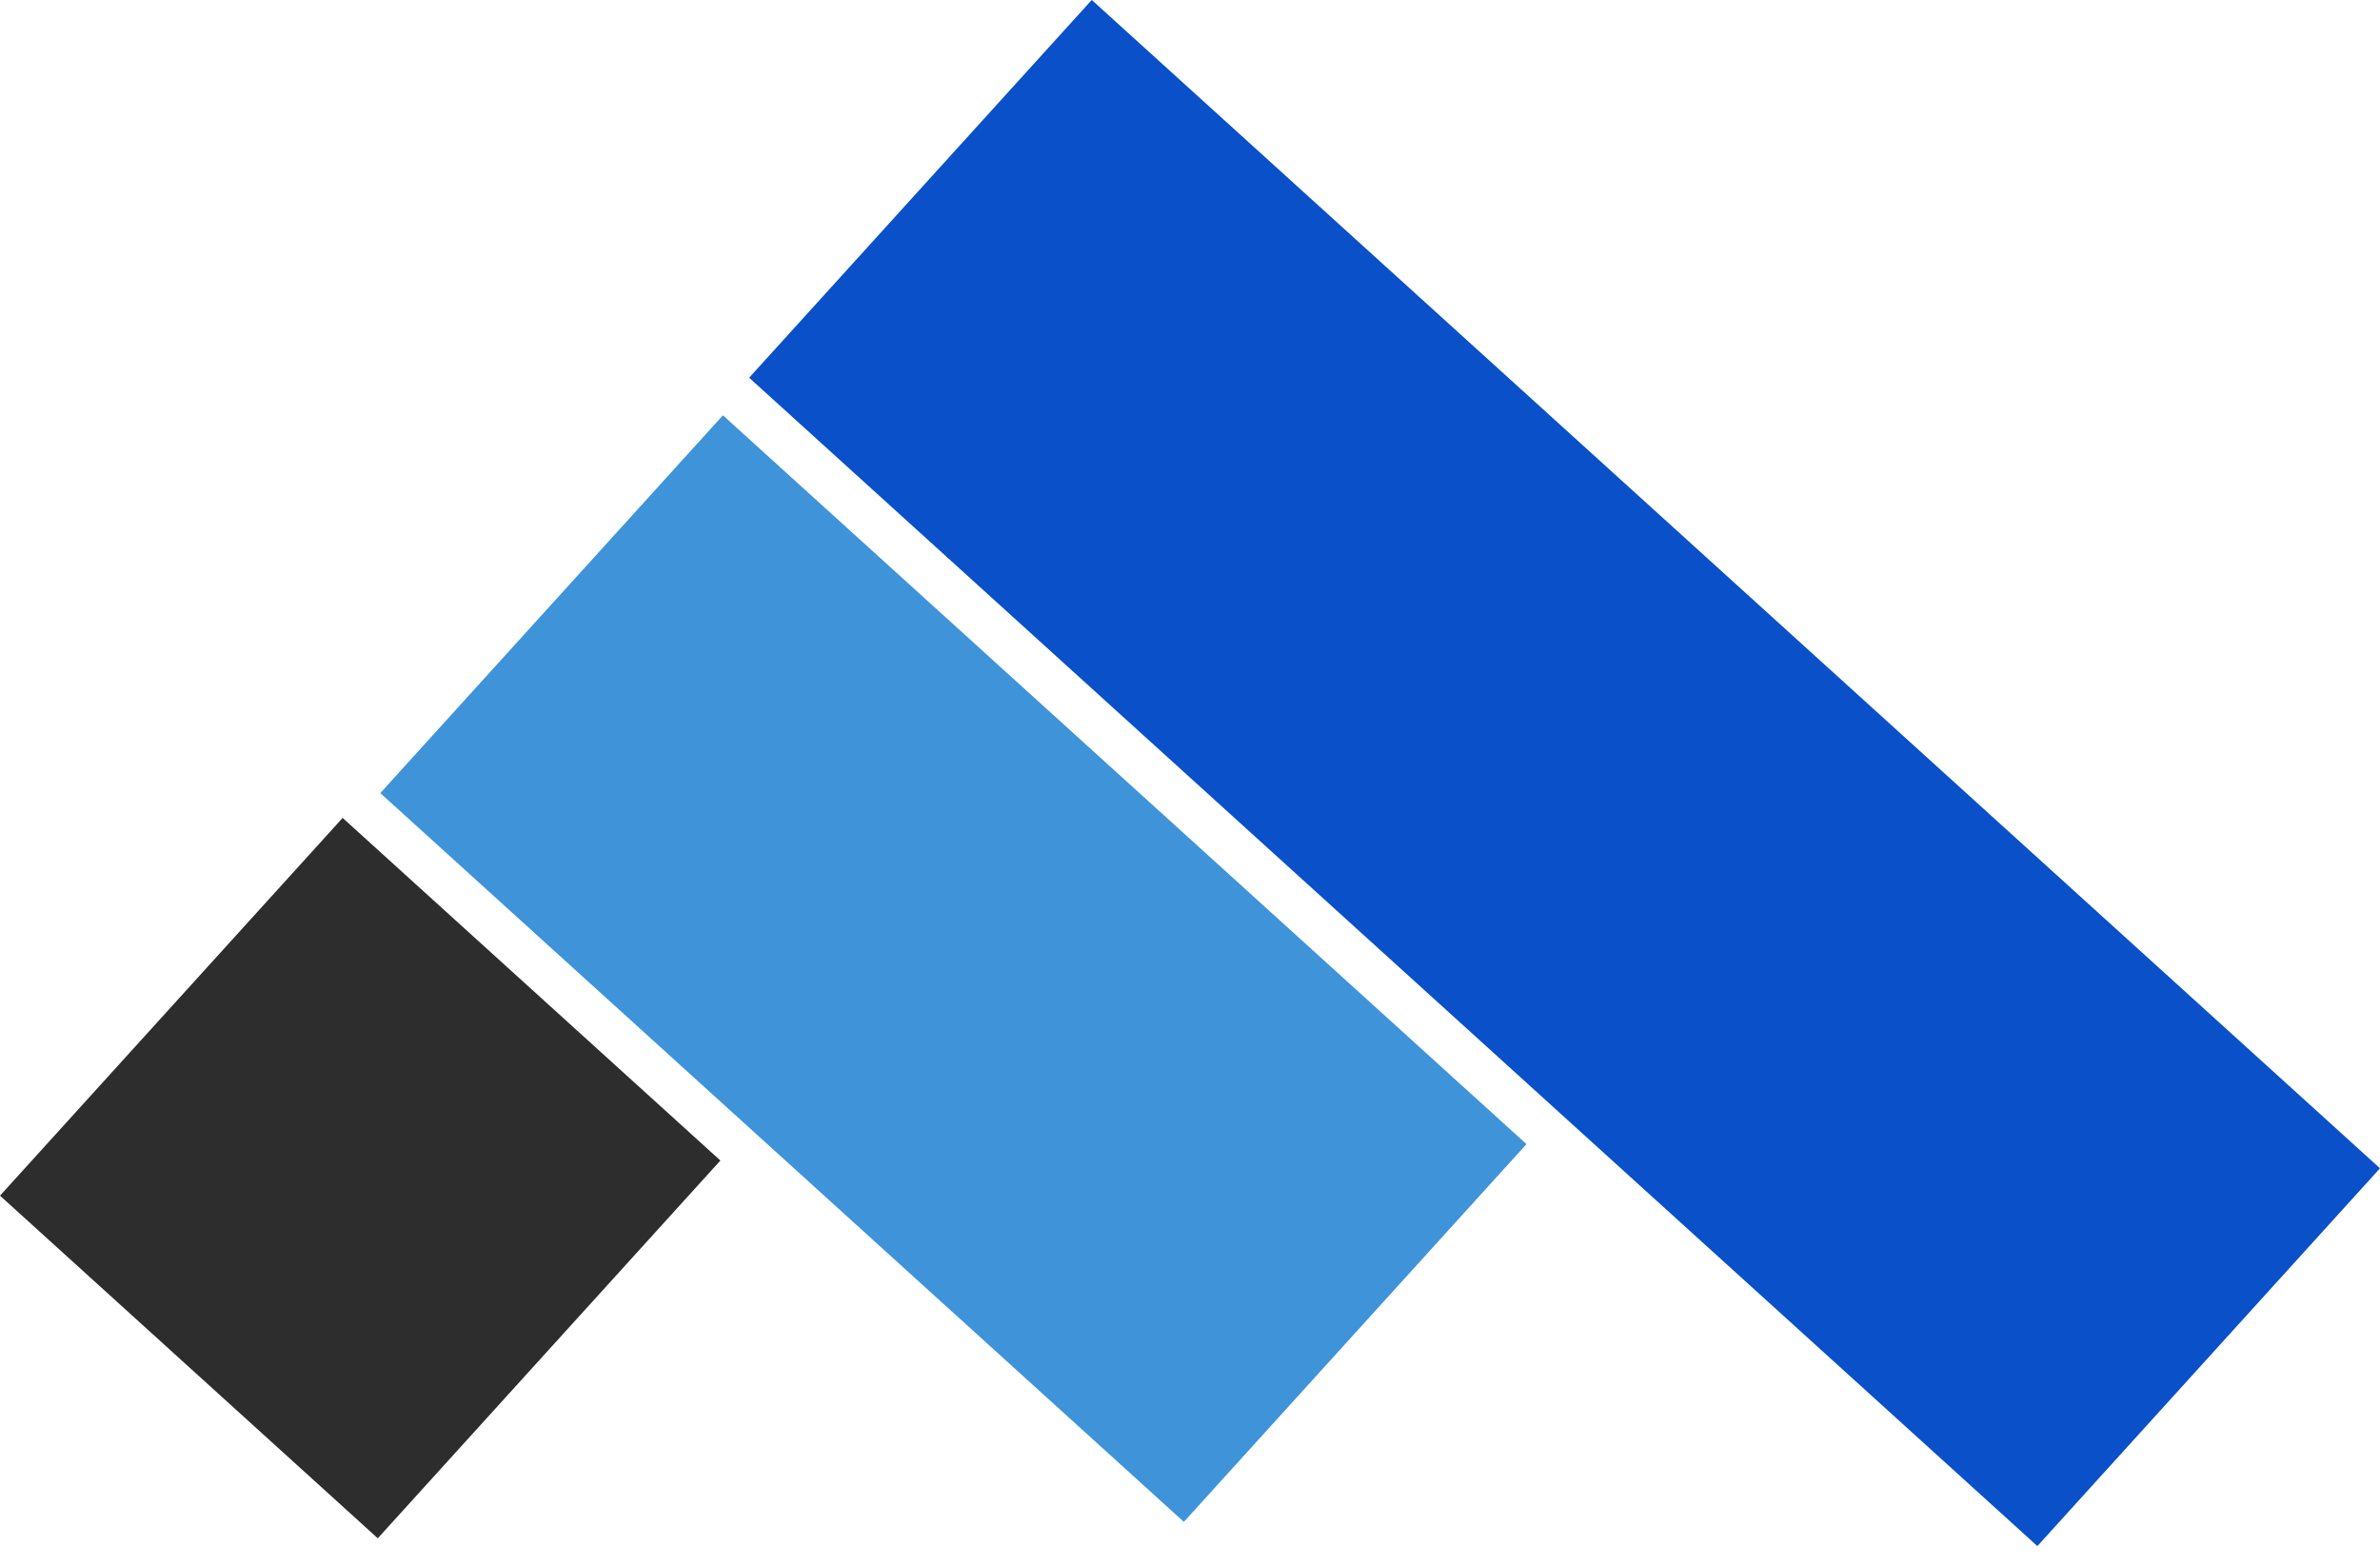 <svg width="38" height="25" viewBox="0 0 38 25" fill="none" xmlns="http://www.w3.org/2000/svg">
<rect y="19.091" width="8.143" height="8.143" transform="rotate(-47.793 0 19.091)" fill="#2D2D2D"/>
<rect x="6.072" y="12.663" width="8.143" height="17.321" transform="rotate(-47.793 6.072 12.663)" fill="#3E93D9"/>
<rect x="11.961" y="6.031" width="8.143" height="27.768" transform="rotate(-47.793 11.961 6.031)" fill="#0950C9"/>
</svg>
